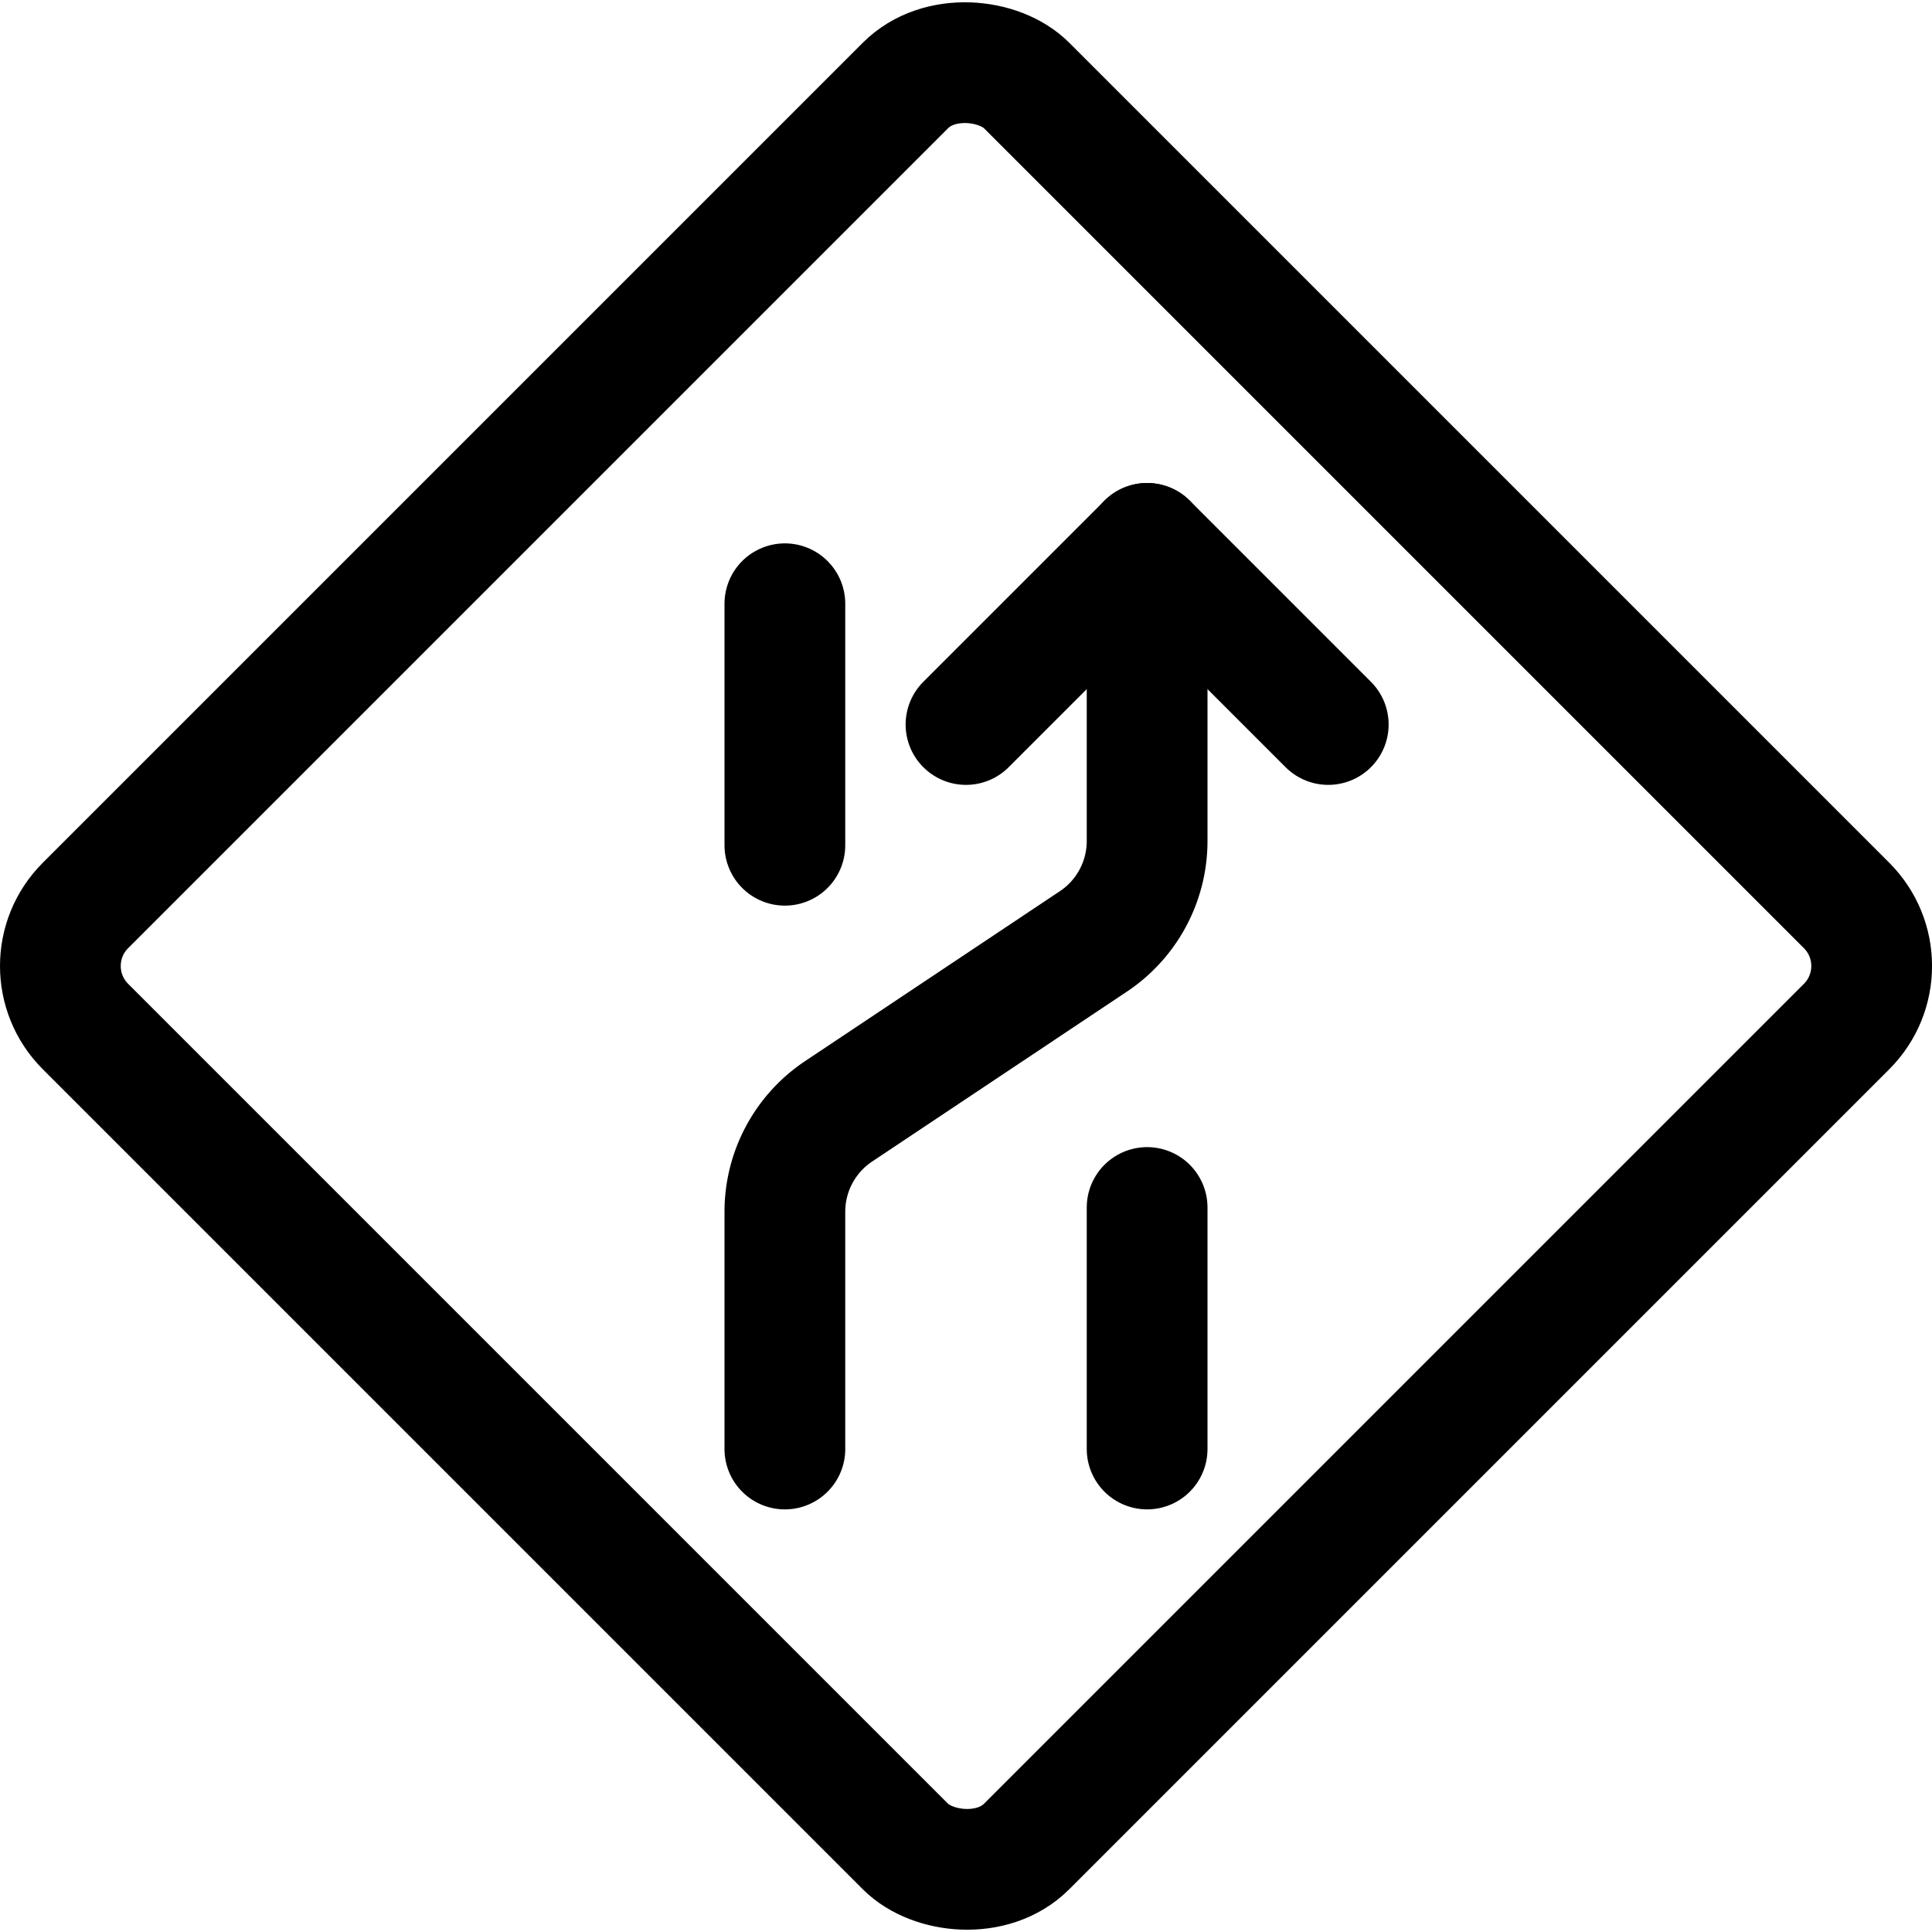 <svg xmlns="http://www.w3.org/2000/svg" viewBox="0 0 24 24"><defs><style>.a{fill:none;stroke:#000;stroke-linecap:round;stroke-linejoin:round;stroke-width:1.5px;}</style></defs><title>road-sign-lane-crossing-right</title><polyline class="a" points="12 9 14.25 6.75 16.5 9"/><rect class="a" x="3.734" y="3.734" width="16.533" height="16.533" rx="1.063" ry="1.063" transform="translate(-4.971 12) rotate(-45)"/><path class="a" d="M9.75,18V15.053a1.5,1.5,0,0,1,.668-1.248l3.164-2.11a1.5,1.5,0,0,0,.668-1.248V6.75"/><line class="a" x1="9.75" y1="10.5" x2="9.75" y2="7.5"/><line class="a" x1="14.25" y1="18" x2="14.25" y2="15"/></svg>